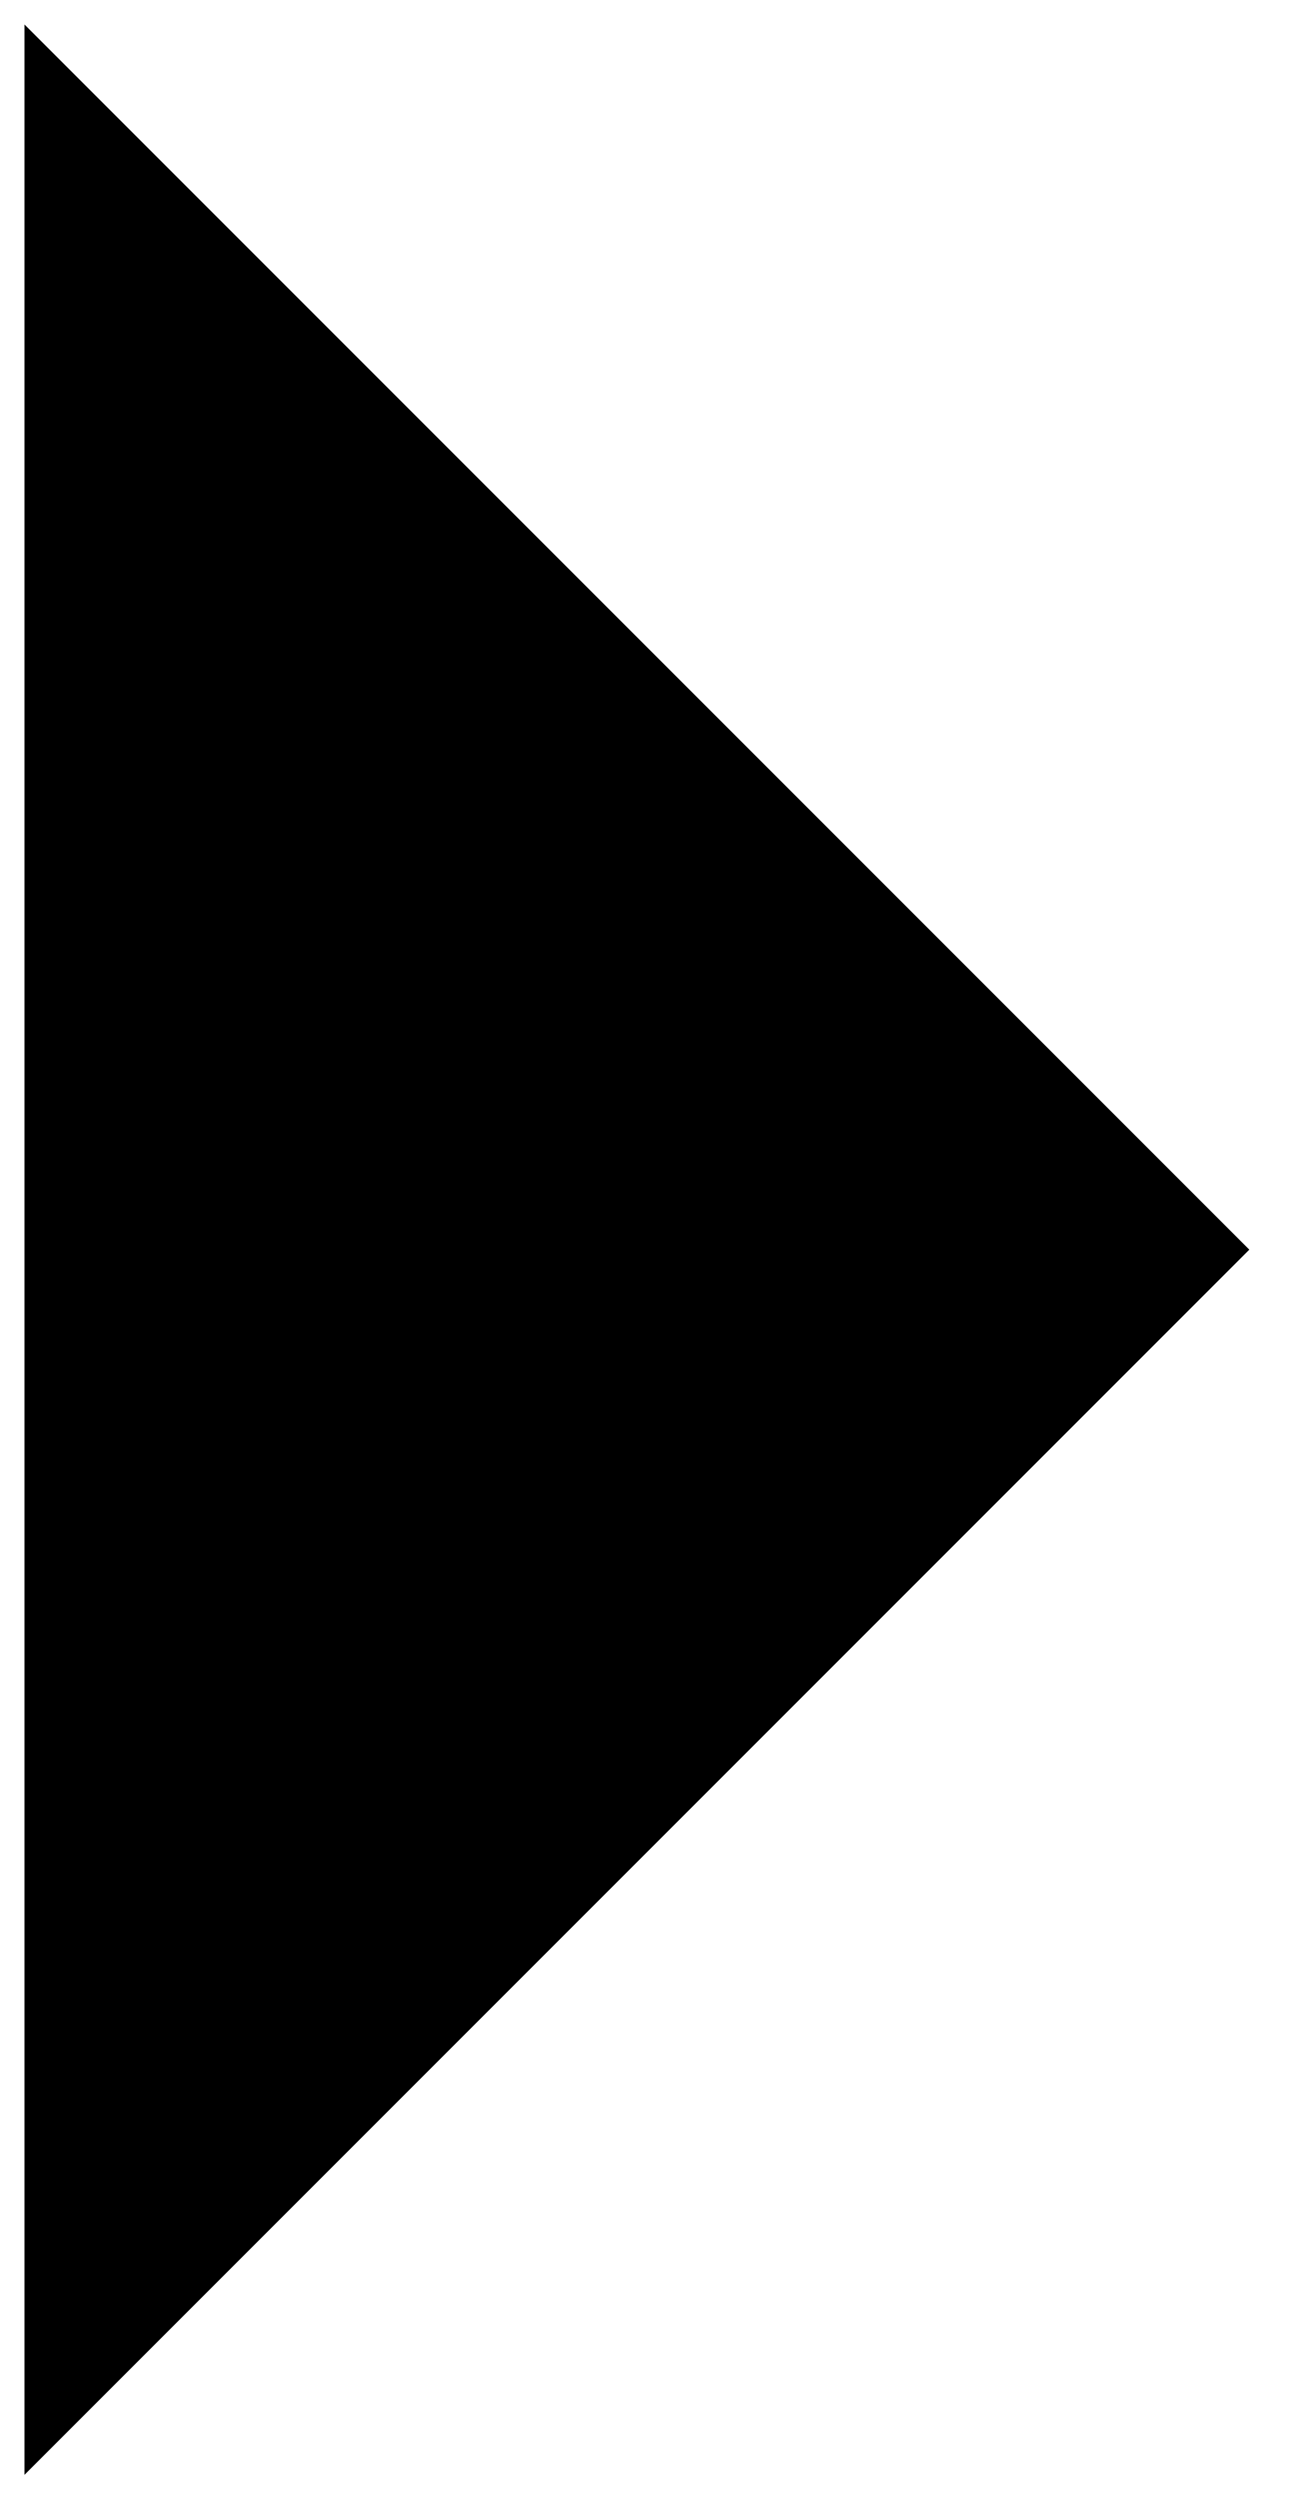 <svg xmlns="http://www.w3.org/2000/svg" viewBox="0 0 18.56 35.71"><title>next</title><g id="Layer_2" data-name="Layer 2"><g id="Layer_1-2" data-name="Layer 1"><polyline class="cls-1" points="0.35 0.35 17.85 17.85 0.35 35.35"/></g></g></svg>